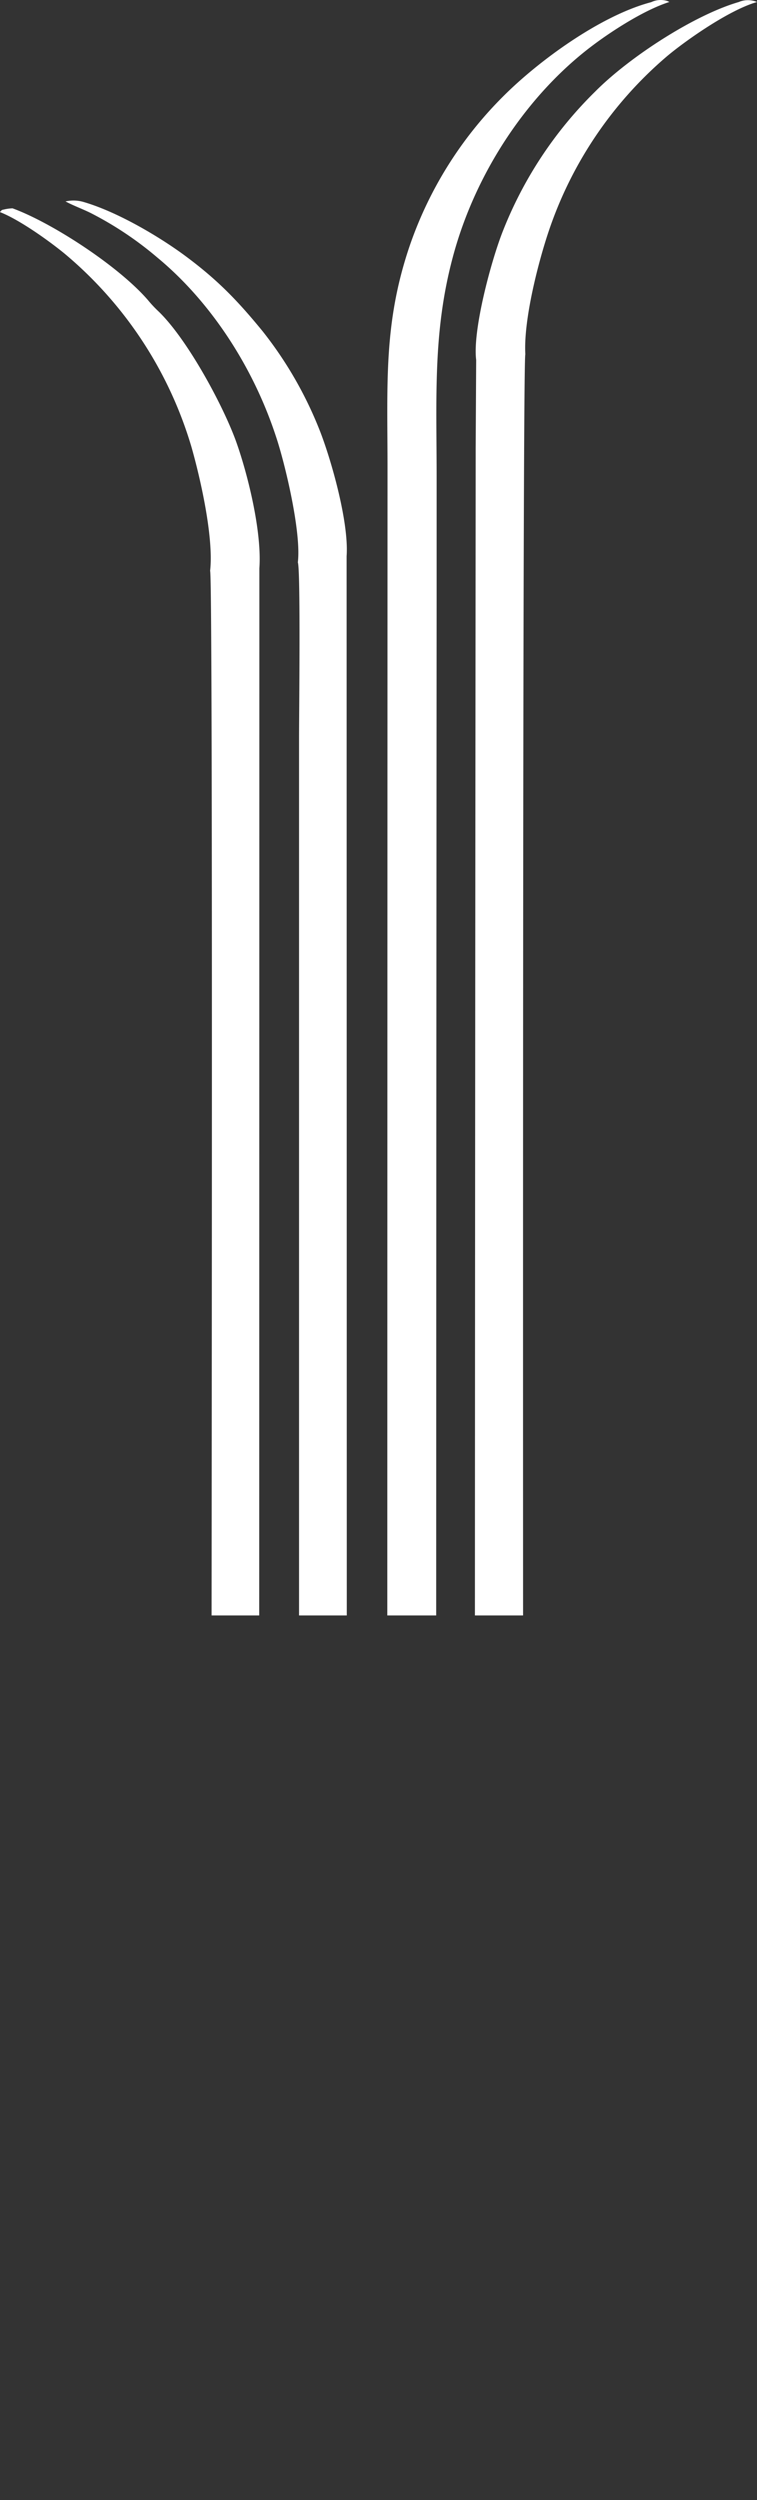<svg xmlns="http://www.w3.org/2000/svg" xmlns:xlink="http://www.w3.org/1999/xlink" viewBox="0 0 166.16 548.22"><rect x="0" y="0" width="166.16" height="548.22" fill="#333333" stroke="none"/><defs><style>.cls-1{fill:none;}.cls-2{clip-path:url(#clip-path);}.cls-3{fill:#fff;fill-rule:evenodd;}</style><clipPath id="clip-path" transform="translate(-22.42 -17.95)"><rect class="cls-1" width="199.13" height="372.18"/></clipPath></defs><g id="Camada_2" data-name="Camada 2"><g id="Camada_1-2" data-name="Camada 1"><g class="cls-2"><path class="cls-3" d="M165.38,18.42c-11.12,2.91-24.79,12.91-32.56,20.71a85.38,85.38,0,0,0-20.54,32.92c-5.69,16.88-4.8,29.92-4.8,48.56,0,17.91-.11,373.47,0,444.16l10.84,0c-.32-57-.06-410.88-.06-416.39V122.52c0-17.54-.83-31.83,3.55-48.19,5-18.74,16.61-35.9,30.84-46.52,4-3,11.17-7.69,16.71-9.43l-.44-.2a4.83,4.83,0,0,0-3.55.24" transform="translate(-22.42 -17.95)"/><path class="cls-3" d="M184.7,18.36c-9.81,2.8-24.16,12.13-31.64,19.67a88.07,88.07,0,0,0-20.31,30.72c-2.55,6.49-6.63,21.67-5.81,28.14l-.11,19.36c0,18.82-.39,377.3,0,448.45h10.49c0-60.27-.39-467.85.41-469.05-.43-7.63,2.9-20.38,5.13-27A86.63,86.63,0,0,1,168.7,30.39c3.89-3.3,13.66-10.24,19.89-12a5.23,5.23,0,0,0-3.89-.05" transform="translate(-22.42 -17.95)"/><path class="cls-3" d="M87.79,141.26c.63,1.33.27,34,.27,38.25V566.17H98.57L98.5,139.91c.54-7.52-3.49-21.54-6-27.82A85.38,85.38,0,0,0,80.06,90.58C74.4,83.66,70,79.18,63,74c-5.42-4-14.57-9.51-22.2-11.75a7.88,7.88,0,0,0-4-.13c1.66.9,3.74,1.65,5.53,2.54a75.27,75.27,0,0,1,14.62,9.76c11.68,9.65,21,23.92,26,39.11,2,5.89,5.63,21.07,4.85,27.7" transform="translate(-22.42 -17.95)"/><path class="cls-3" d="M22.42,64.46c4.18,1.63,10.5,6.11,14.11,9.05a87.61,87.61,0,0,1,27.9,42.4c1.92,6.7,4.94,19.85,4.11,27.22.86,1.2,0,362.25.26,423H79.29l.06-423.56c.59-8.18-2.66-21.07-5.2-28.06-3-8.15-10.89-22.61-17.14-28.47a26.13,26.13,0,0,1-2.09-2.25c-6.44-7.47-21.1-17-29.75-20.16a10.24,10.24,0,0,0-1.48.17c-1,.23-.75.08-1.27.63" transform="translate(-22.42 -17.95)"/></g></g></g></svg>